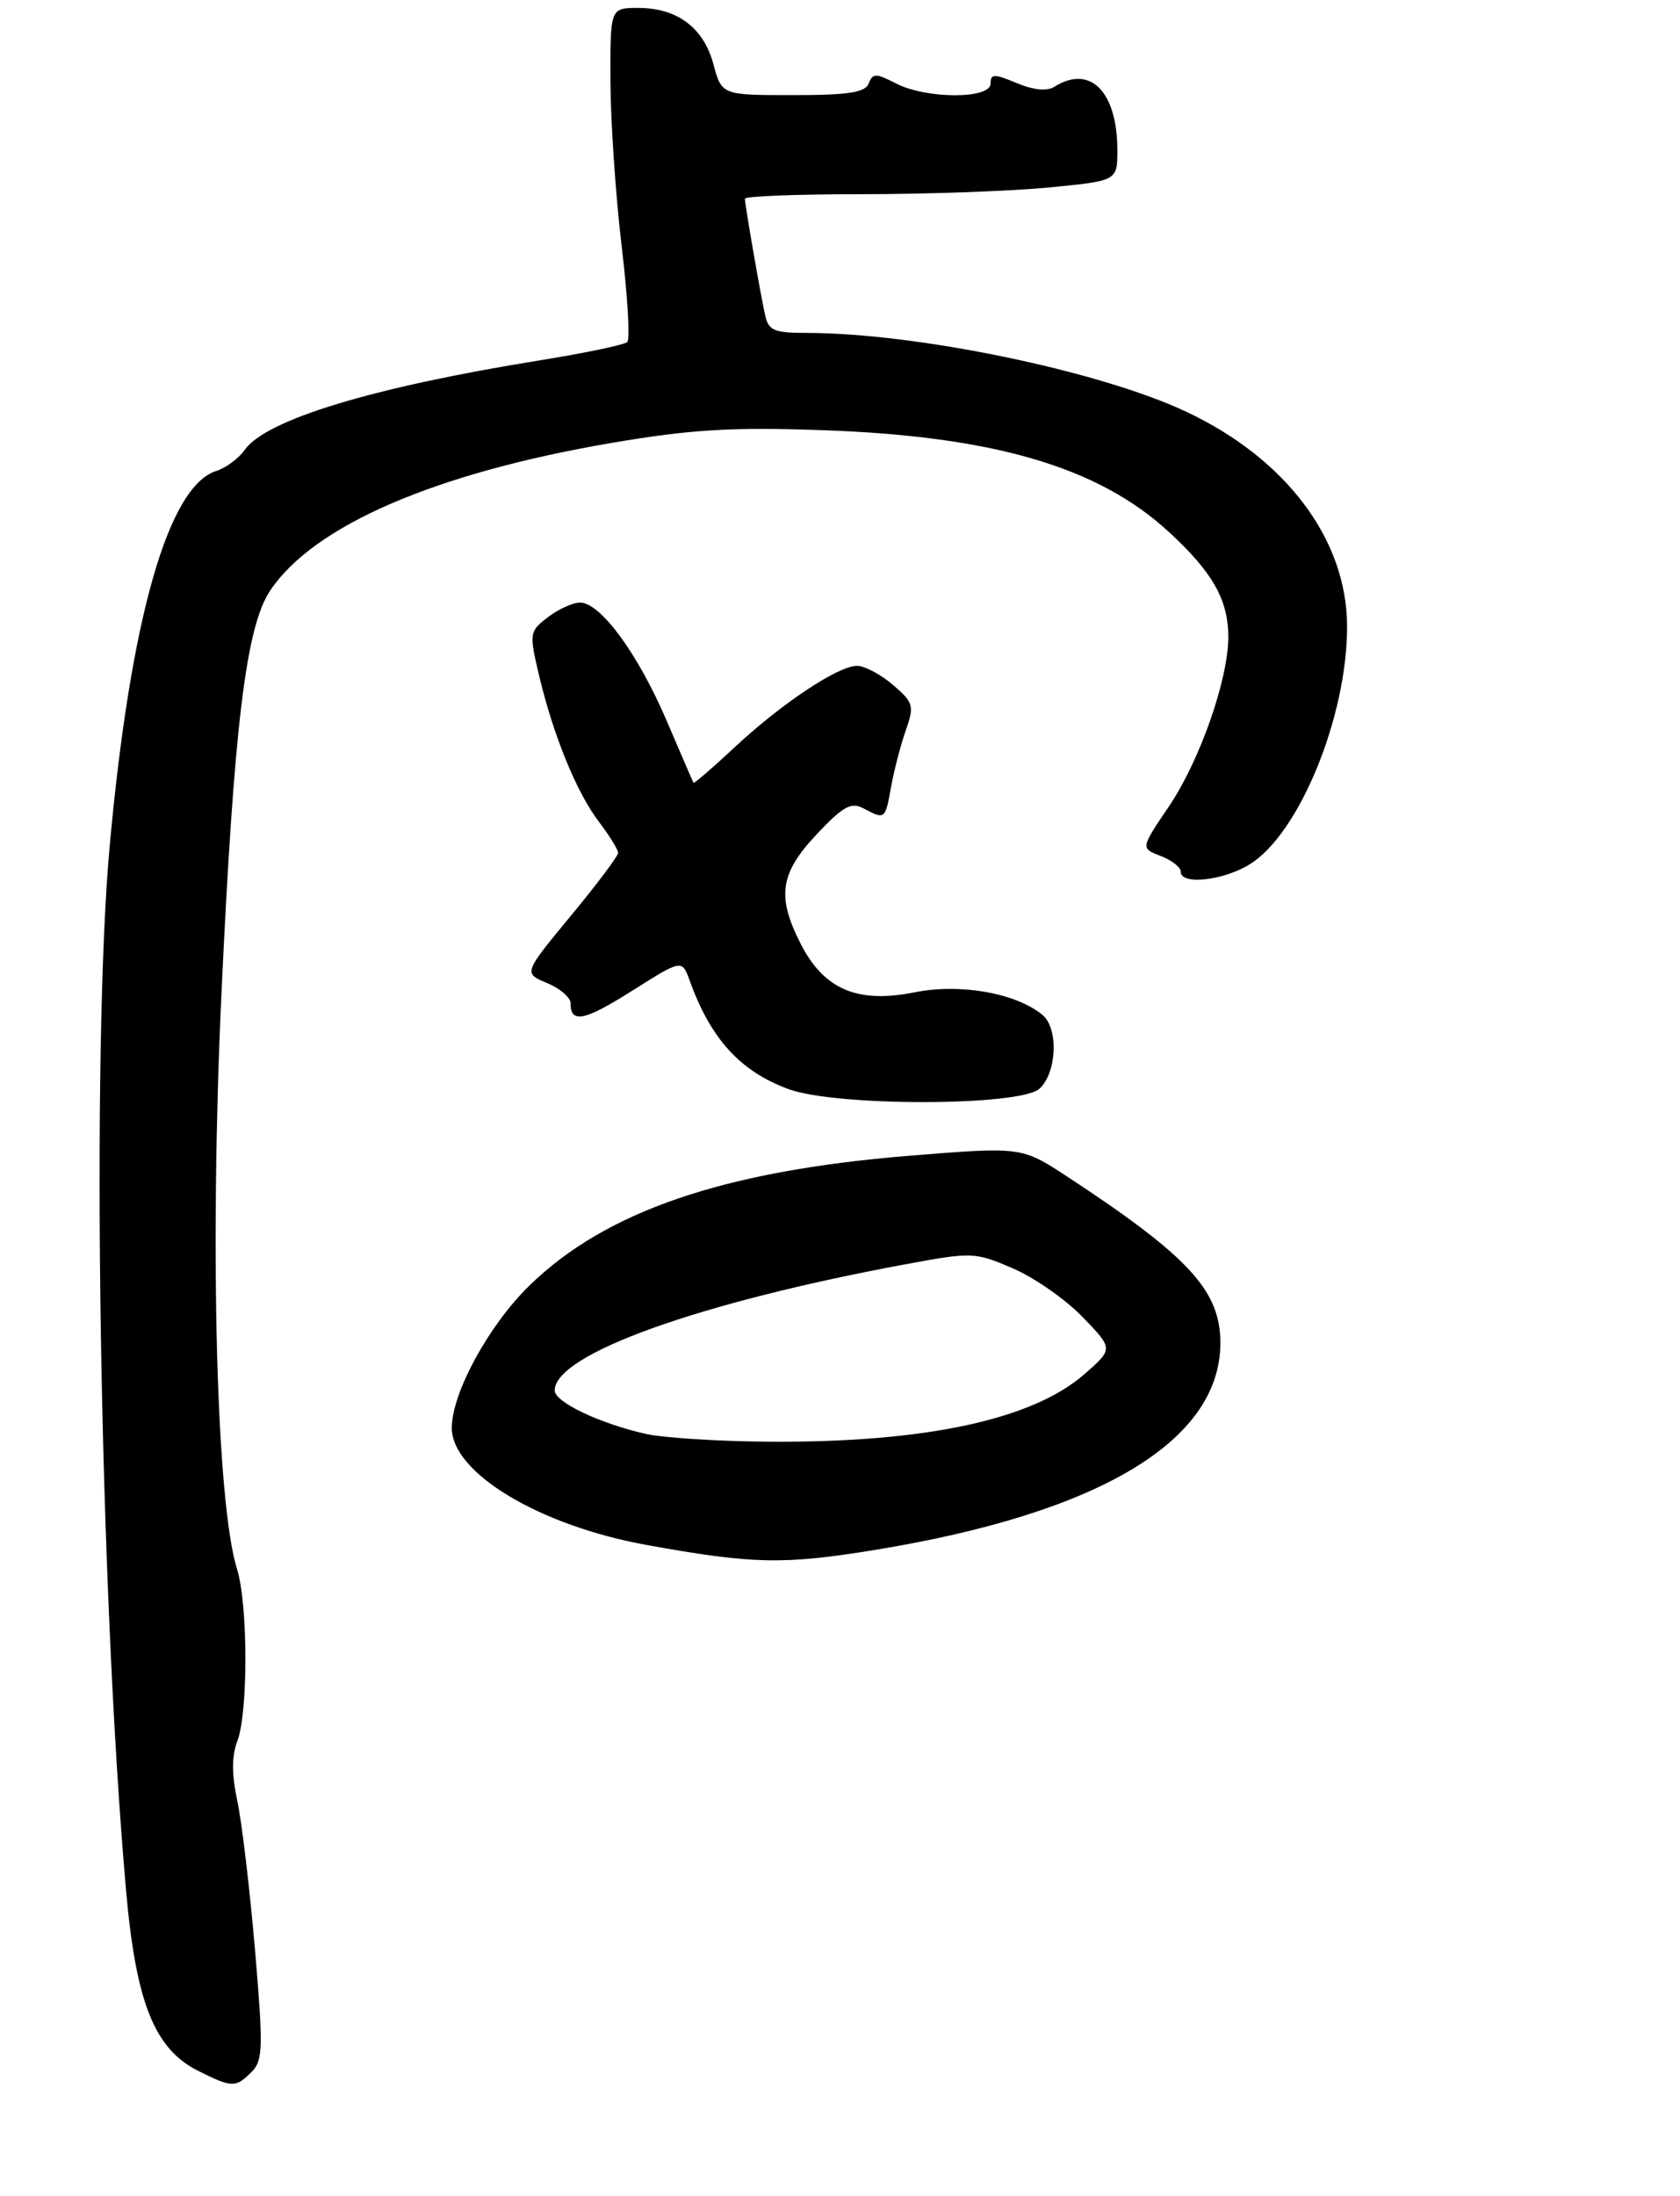 <?xml version="1.0" encoding="UTF-8" standalone="no"?>
<!DOCTYPE svg PUBLIC "-//W3C//DTD SVG 1.1//EN" "http://www.w3.org/Graphics/SVG/1.1/DTD/svg11.dtd" >
<svg xmlns="http://www.w3.org/2000/svg" xmlns:xlink="http://www.w3.org/1999/xlink" version="1.1" viewBox="0 0 212 277">
 <g >
 <path fill="currentColor"
d=" M 31.75 261.39 C 33.19 259.95 33.23 258.33 32.17 245.88 C 31.51 238.24 30.51 229.81 29.94 227.17 C 29.23 223.85 29.23 221.51 29.96 219.62 C 31.32 216.02 31.30 202.44 29.92 197.99 C 27.31 189.62 26.45 157.72 27.94 125.50 C 29.52 91.56 31.03 79.06 34.11 74.48 C 39.61 66.29 54.94 59.67 77.17 55.88 C 87.10 54.19 92.23 53.87 103.50 54.26 C 125.28 54.99 138.58 58.88 147.50 67.11 C 153.03 72.20 155.00 75.68 155.00 80.35 C 155.00 85.72 151.40 95.98 147.49 101.76 C 143.93 107.02 143.93 107.02 146.47 107.99 C 147.86 108.52 149.00 109.41 149.00 109.98 C 149.00 111.68 154.29 111.12 157.67 109.06 C 163.93 105.24 170.01 90.42 169.99 79.02 C 169.97 68.06 162.28 57.83 149.60 51.90 C 138.64 46.77 115.64 42.01 101.77 42.00 C 97.68 42.00 96.97 41.70 96.55 39.75 C 95.92 36.90 94.00 25.82 94.00 25.07 C 94.00 24.75 100.64 24.50 108.75 24.50 C 116.86 24.50 127.44 24.12 132.25 23.66 C 141.00 22.82 141.00 22.82 141.00 18.96 C 141.00 11.55 137.56 8.09 133.05 10.95 C 132.12 11.53 130.42 11.37 128.30 10.48 C 125.45 9.29 125.00 9.30 125.00 10.55 C 125.00 12.52 116.87 12.50 113.05 10.52 C 110.53 9.22 110.13 9.22 109.63 10.52 C 109.19 11.67 107.07 12.00 100.07 12.00 C 91.08 12.00 91.08 12.00 90.03 8.11 C 88.79 3.49 85.46 1.00 80.54 1.00 C 77.00 1.00 77.00 1.00 77.03 10.25 C 77.05 15.34 77.69 24.68 78.44 31.00 C 79.20 37.33 79.52 42.79 79.16 43.15 C 78.80 43.50 73.78 44.55 68.00 45.48 C 46.97 48.87 33.55 52.95 30.87 56.77 C 30.11 57.84 28.51 59.03 27.30 59.41 C 21.23 61.33 16.49 77.92 13.86 106.50 C 11.48 132.37 12.52 200.03 15.90 238.41 C 17.14 252.61 19.49 258.50 25.00 261.25 C 29.30 263.40 29.74 263.40 31.75 261.39 Z  M 110.50 195.52 C 138.79 190.88 154.00 181.76 154.00 169.42 C 154.00 162.83 150.03 158.52 134.71 148.46 C 128.91 144.66 128.91 144.66 114.70 145.81 C 91.30 147.72 76.46 152.79 66.82 162.17 C 61.68 167.18 57.03 175.70 57.01 180.13 C 56.99 185.80 68.04 192.45 81.55 194.90 C 95.02 197.34 98.87 197.42 110.50 195.52 Z  M 131.17 137.35 C 133.37 135.35 133.60 129.74 131.55 128.04 C 128.22 125.28 121.17 124.03 115.40 125.19 C 108.22 126.63 103.97 124.83 101.04 119.07 C 97.99 113.10 98.42 110.17 103.07 105.24 C 106.40 101.71 107.41 101.15 108.98 101.99 C 111.67 103.43 111.71 103.40 112.45 99.25 C 112.82 97.19 113.65 93.99 114.30 92.15 C 115.39 89.04 115.28 88.64 112.68 86.40 C 111.14 85.08 109.10 84.00 108.14 84.00 C 105.75 84.00 98.51 88.83 92.58 94.39 C 89.87 96.92 87.59 98.88 87.51 98.75 C 87.43 98.61 85.90 95.07 84.11 90.89 C 80.49 82.44 75.75 75.99 73.18 76.02 C 72.25 76.03 70.43 76.87 69.12 77.88 C 66.81 79.65 66.77 79.89 68.00 85.11 C 69.80 92.73 72.75 99.97 75.58 103.68 C 76.91 105.43 78.00 107.19 78.00 107.60 C 78.00 108.00 75.31 111.58 72.02 115.55 C 66.05 122.78 66.05 122.78 69.02 124.01 C 70.66 124.69 72.00 125.84 72.00 126.56 C 72.00 129.17 73.72 128.82 79.84 124.95 C 86.06 121.02 86.06 121.02 87.05 123.76 C 89.71 131.11 93.43 135.17 99.53 137.41 C 105.56 139.61 128.72 139.57 131.17 137.35 Z  M 81.50 180.90 C 75.66 179.58 70.00 176.89 70.00 175.42 C 70.00 170.86 88.07 164.36 114.20 159.51 C 122.68 157.94 123.01 157.95 127.80 160.01 C 130.51 161.17 134.47 163.93 136.61 166.15 C 140.50 170.17 140.50 170.17 136.82 173.38 C 130.24 179.12 116.67 182.02 97.00 181.88 C 90.67 181.84 83.70 181.39 81.50 180.90 Z "/>
</g>
</svg>